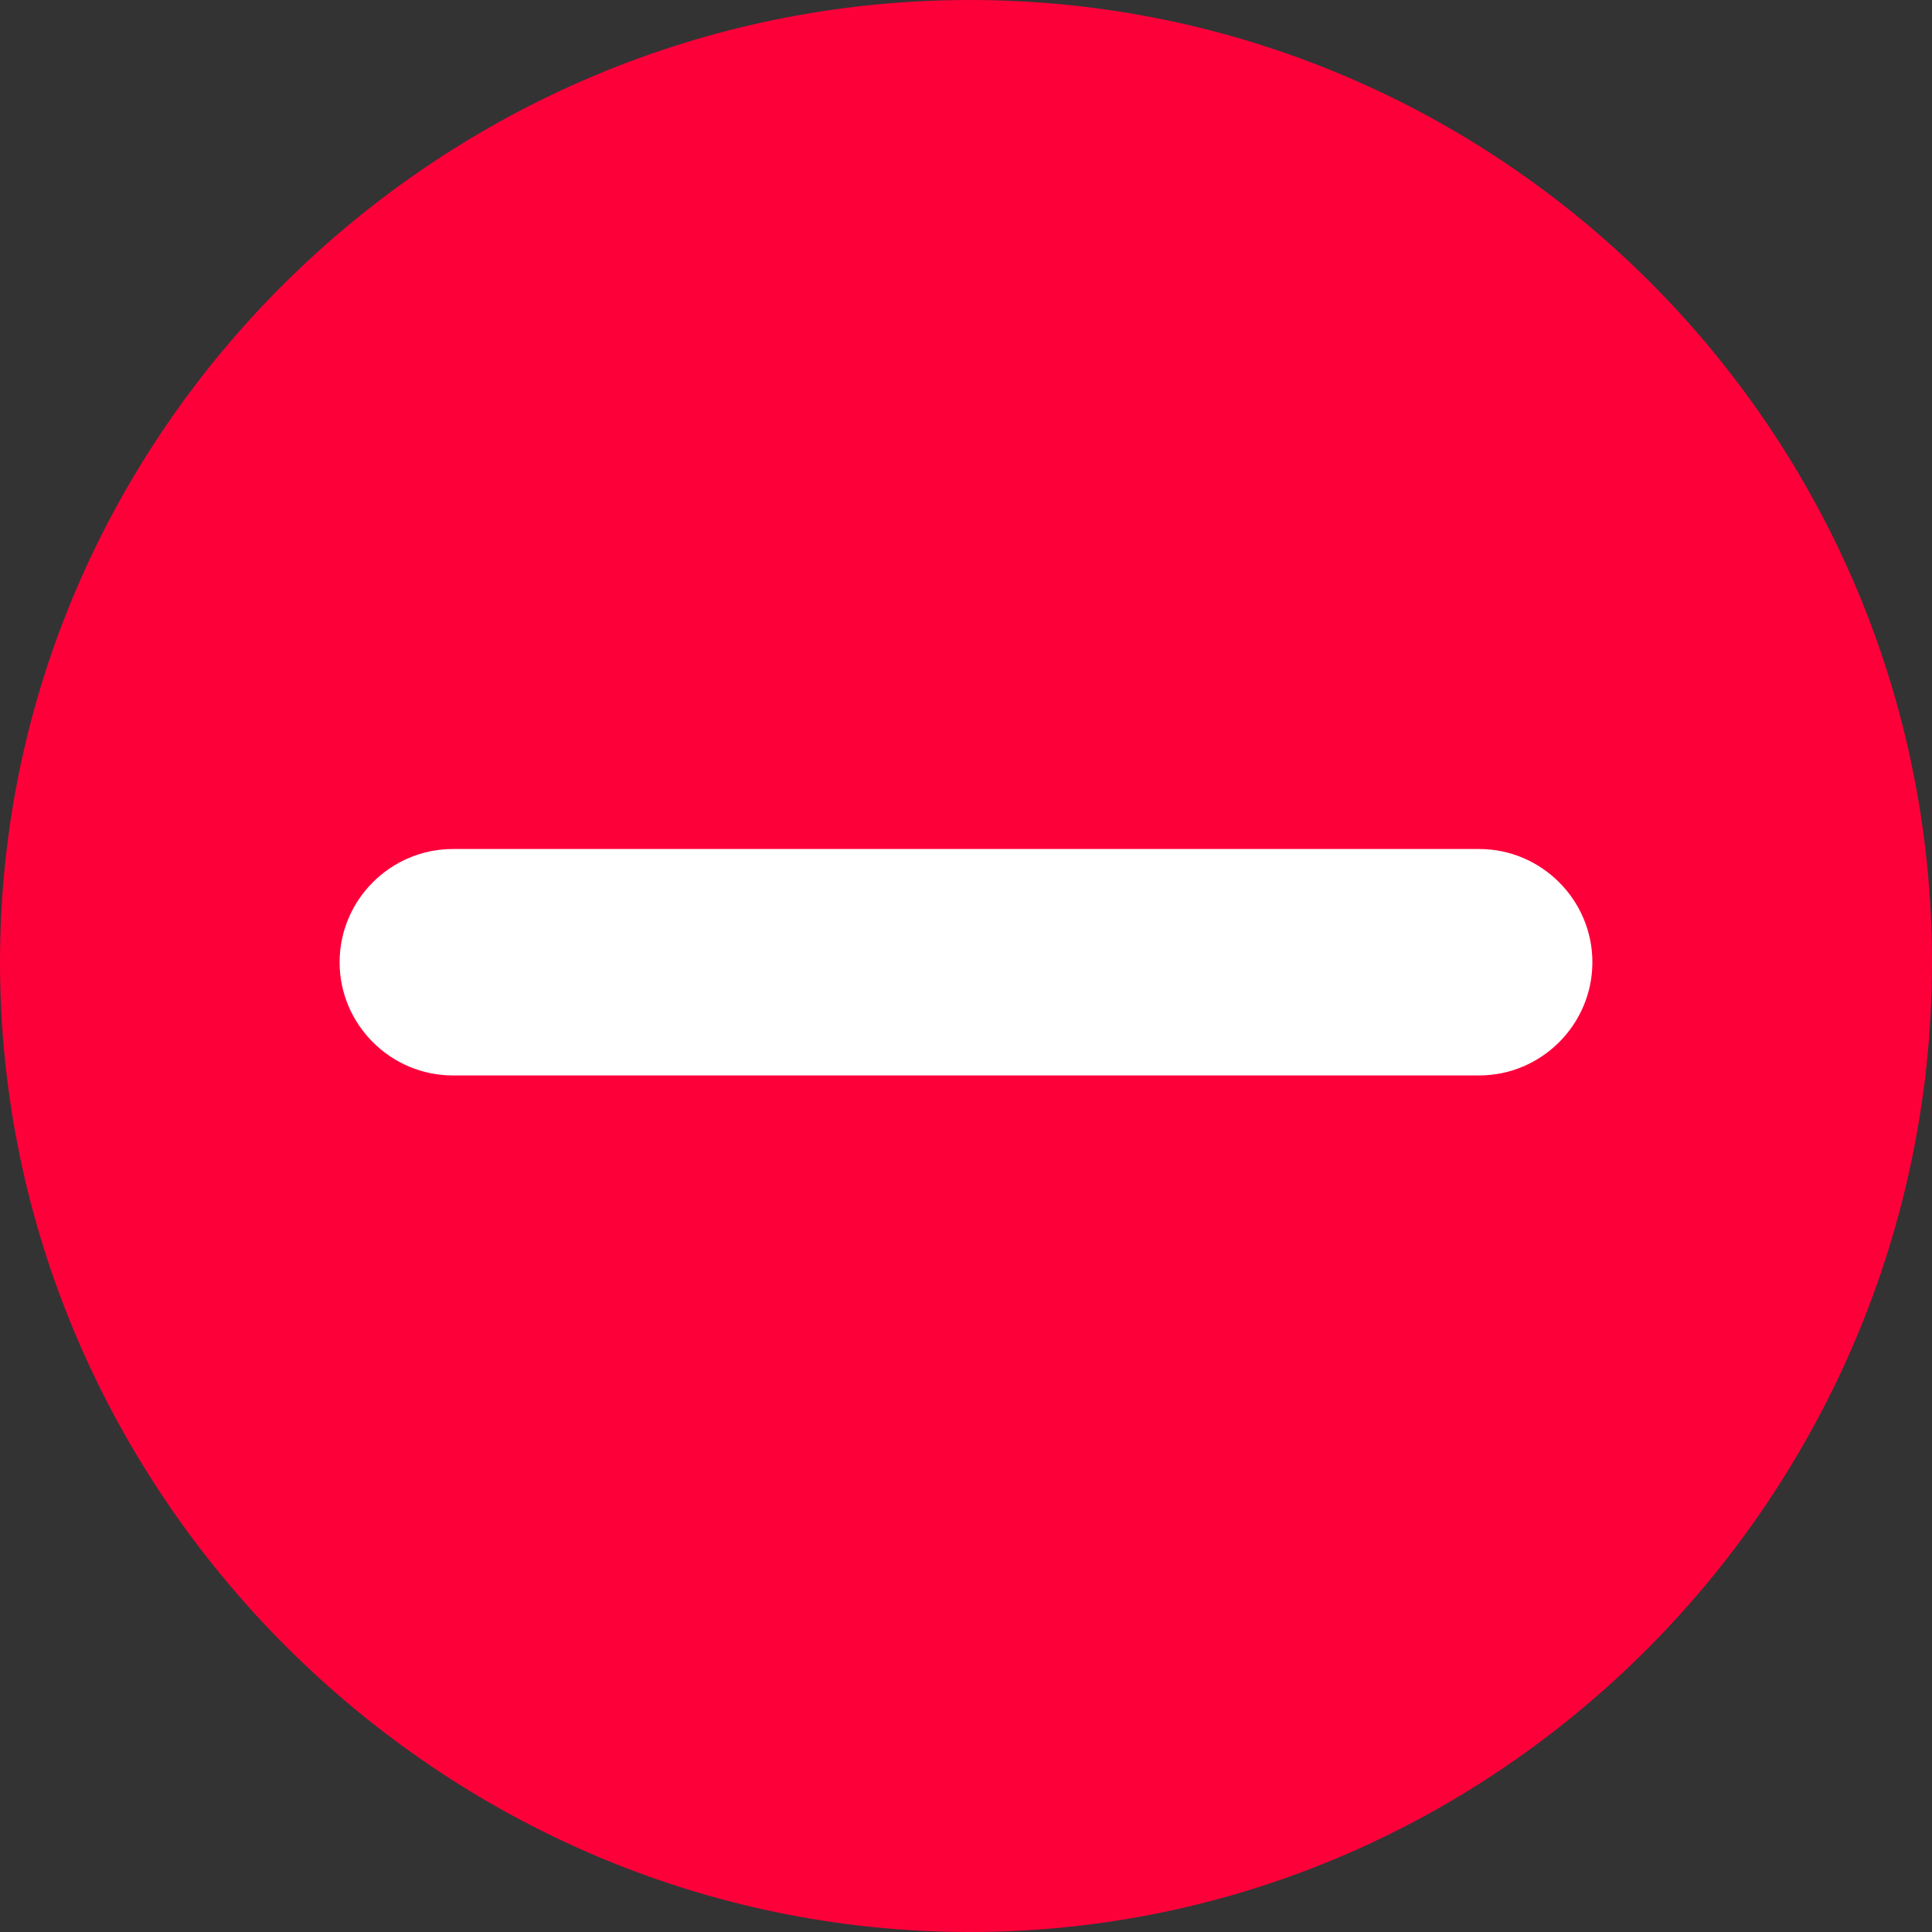 <?xml version="1.0" encoding="iso-8859-1"?>
<!-- Generator: Adobe Illustrator 19.0.0, SVG Export Plug-In . SVG Version: 6.00 Build 0)  -->
<svg version="1.1" id="Capa_1" xmlns="http://www.w3.org/2000/svg" xmlns:xlink="http://www.w3.org/1999/xlink" x="0px" y="0px"
	 viewBox="0 0 512 512" style="enable-background:new 0 0 512 512;" xml:space="preserve">
<rect x="0" y="0" width="512" height="512" fill="#333333" stroke="none"/>
<path style="fill:#FD003A;" d="M257,0C116.3,0,0,114.3,0,255s116.3,257,257,257s255-116.3,255-257S397.7,0,257,0z"/>
<!-- <path style="fill:#DD0030;" d="M512,255c0,140.7-114.3,257-255,257V0C397.7,0,512,114.3,512,255z"/> -->
<path style="fill:#FFFFFF;" d="M422,255c0,16.5-13.5,30-30,30H120c-16.5,0-30-13.5-30-30s13.5-30,30-30h272
	C408.5,225,422,238.5,422,255z"/>
<!-- <path style="fill:#C5C9F7;" d="M422,255c0,16.5-13.5,30-30,30H257v-60h135C408.5,225,422,238.5,422,255z"/> -->
<g>
</g>
<g>
</g>
<g>
</g>
<g>
</g>
<g>
</g>
<g>
</g>
<g>
</g>
<g>
</g>
<g>
</g>
<g>
</g>
<g>
</g>
<g>
</g>
<g>
</g>
<g>
</g>
<g>
</g>
</svg>
